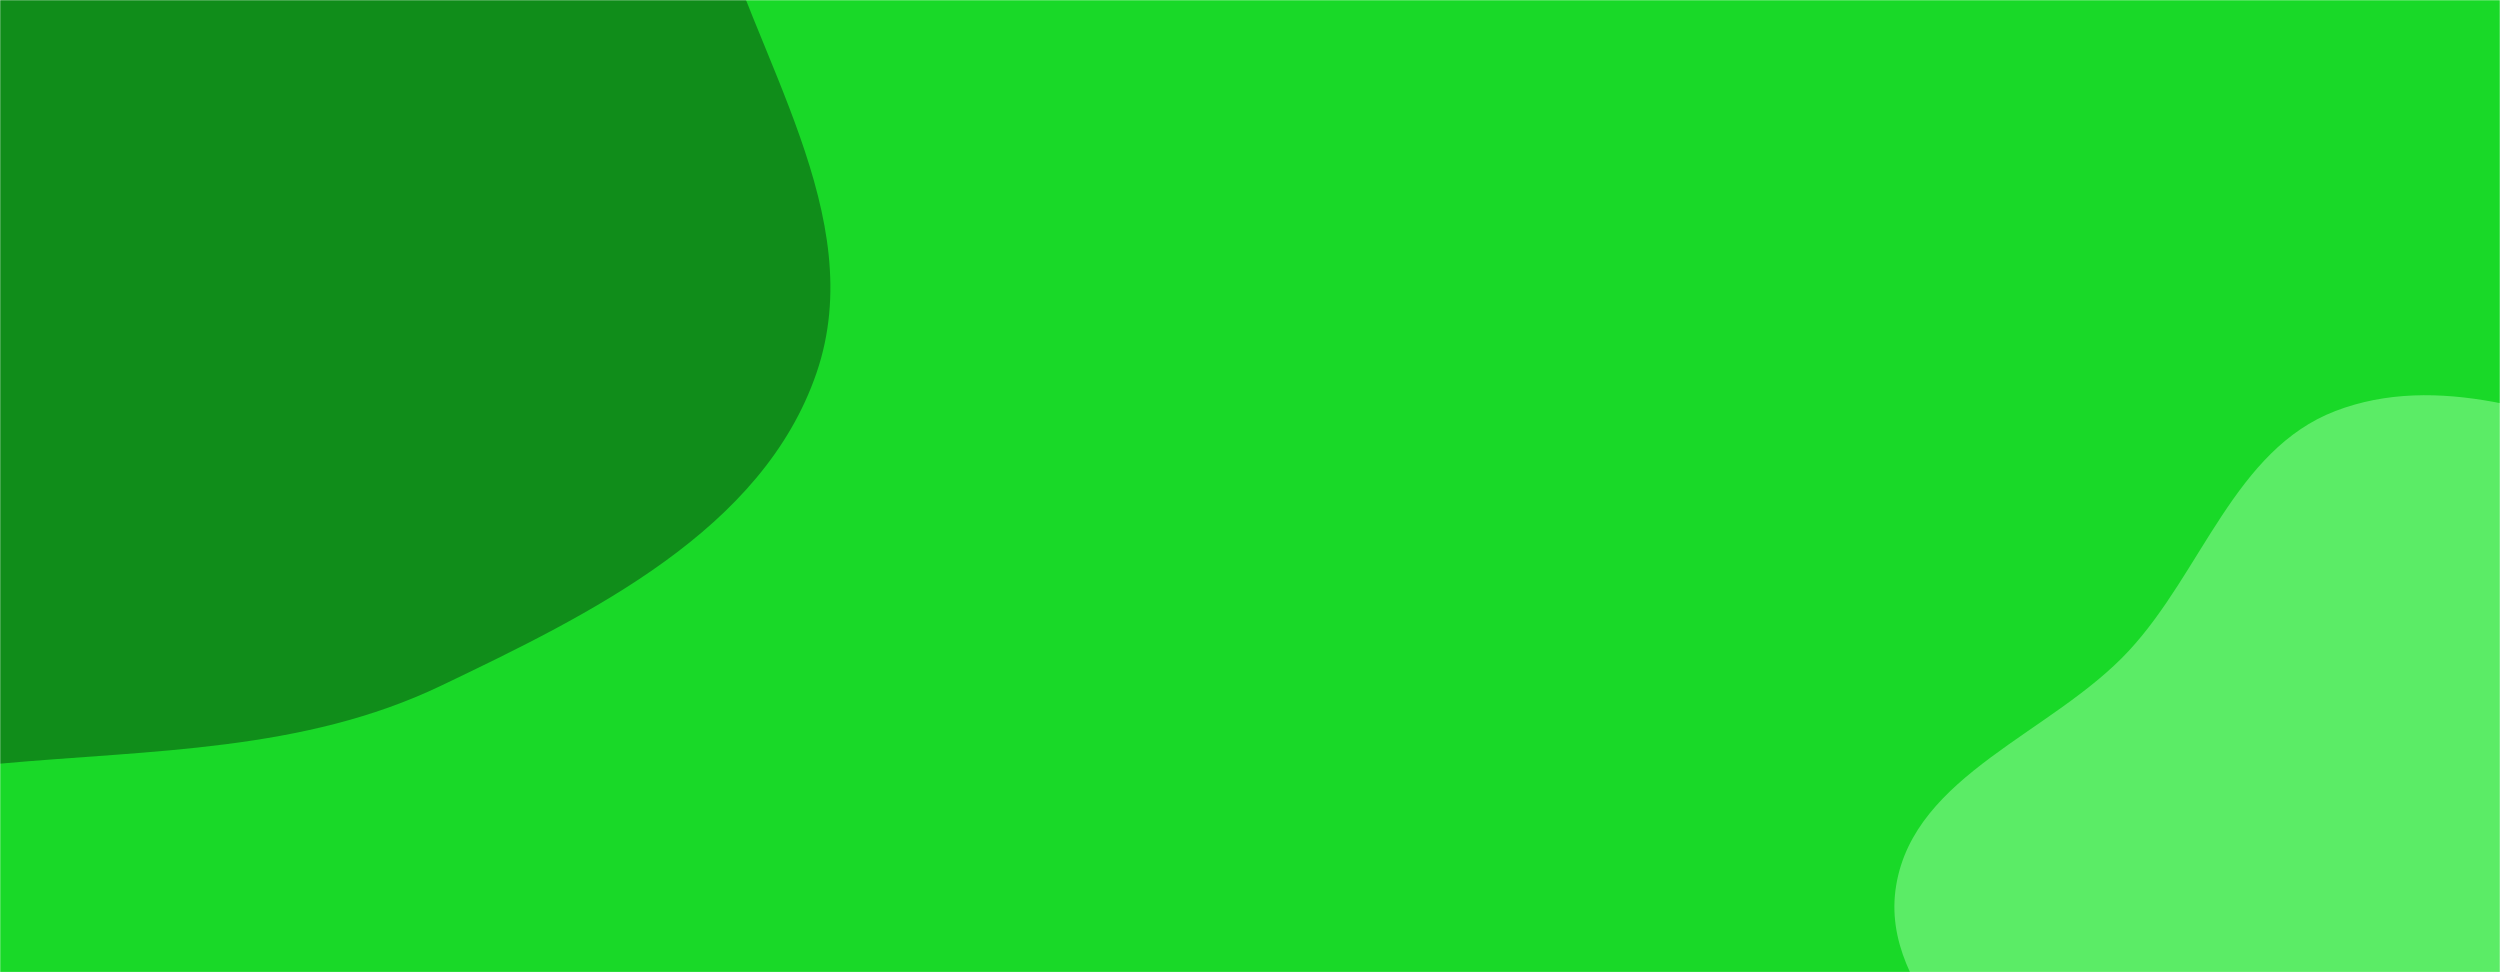 <svg xmlns="http://www.w3.org/2000/svg" version="1.1" xmlns:xlink="http://www.w3.org/1999/xlink" xmlns:svgjs="http://svgjs.com/svgjs" width="1440" height="560" preserveAspectRatio="none" viewBox="0 0 1440 560"><g mask="url(&quot;#SvgjsMask1076&quot;)" fill="none"><rect width="1440" height="560" x="0" y="0" fill="rgba(25, 217, 40, 1)"></rect><path d="M0,439.871C87.352,431.935,174.762,432.911,253.881,395.047C340.324,353.678,439.261,305.447,470.323,214.789C501.24,124.557,434.14,33.255,409.405,-58.864C387.969,-138.697,392.22,-230.647,334.764,-290.074C278.048,-348.736,184.558,-340.078,108.629,-369.957C22.93,-403.68,-48.064,-481.716,-140.034,-476.911C-238.244,-471.78,-331.8,-417.633,-396.498,-343.567C-461.309,-269.372,-493.691,-169.614,-494.517,-71.101C-495.29,21.055,-435.583,97.702,-400.914,183.091C-364.388,273.054,-367.128,391.671,-285.366,444.039C-203.6,496.409,-96.701,448.657,0,439.871" fill="#108d1a"></path><path d="M1440 905.018C1505.5 896.612 1570.879 885.786 1625.936 849.322 1680.525 813.168 1730.859 763.913 1748.335 700.812 1764.983 640.701 1729.033 581.381 1717.096 520.16 1705.875 462.608 1714.568 399.361 1680.285 351.792 1644.85 302.624 1585.851 278.179 1528.526 258.509 1469.084 238.113 1403.747 214.214 1345.094 236.78 1287.263 259.029 1268.357 329.326 1226.265 374.798 1182.26 422.337 1102.751 446.079 1092.192 509.993 1081.654 573.784 1155.569 619.255 1175.732 680.687 1199.622 753.476 1162.232 851.759 1220.636 901.337 1277.541 949.642 1365.964 914.52 1440 905.018" fill="#5bec66"></path></g><defs><mask id="SvgjsMask1076"><rect width="1440" height="560" fill="#ffffff"></rect></mask></defs></svg>